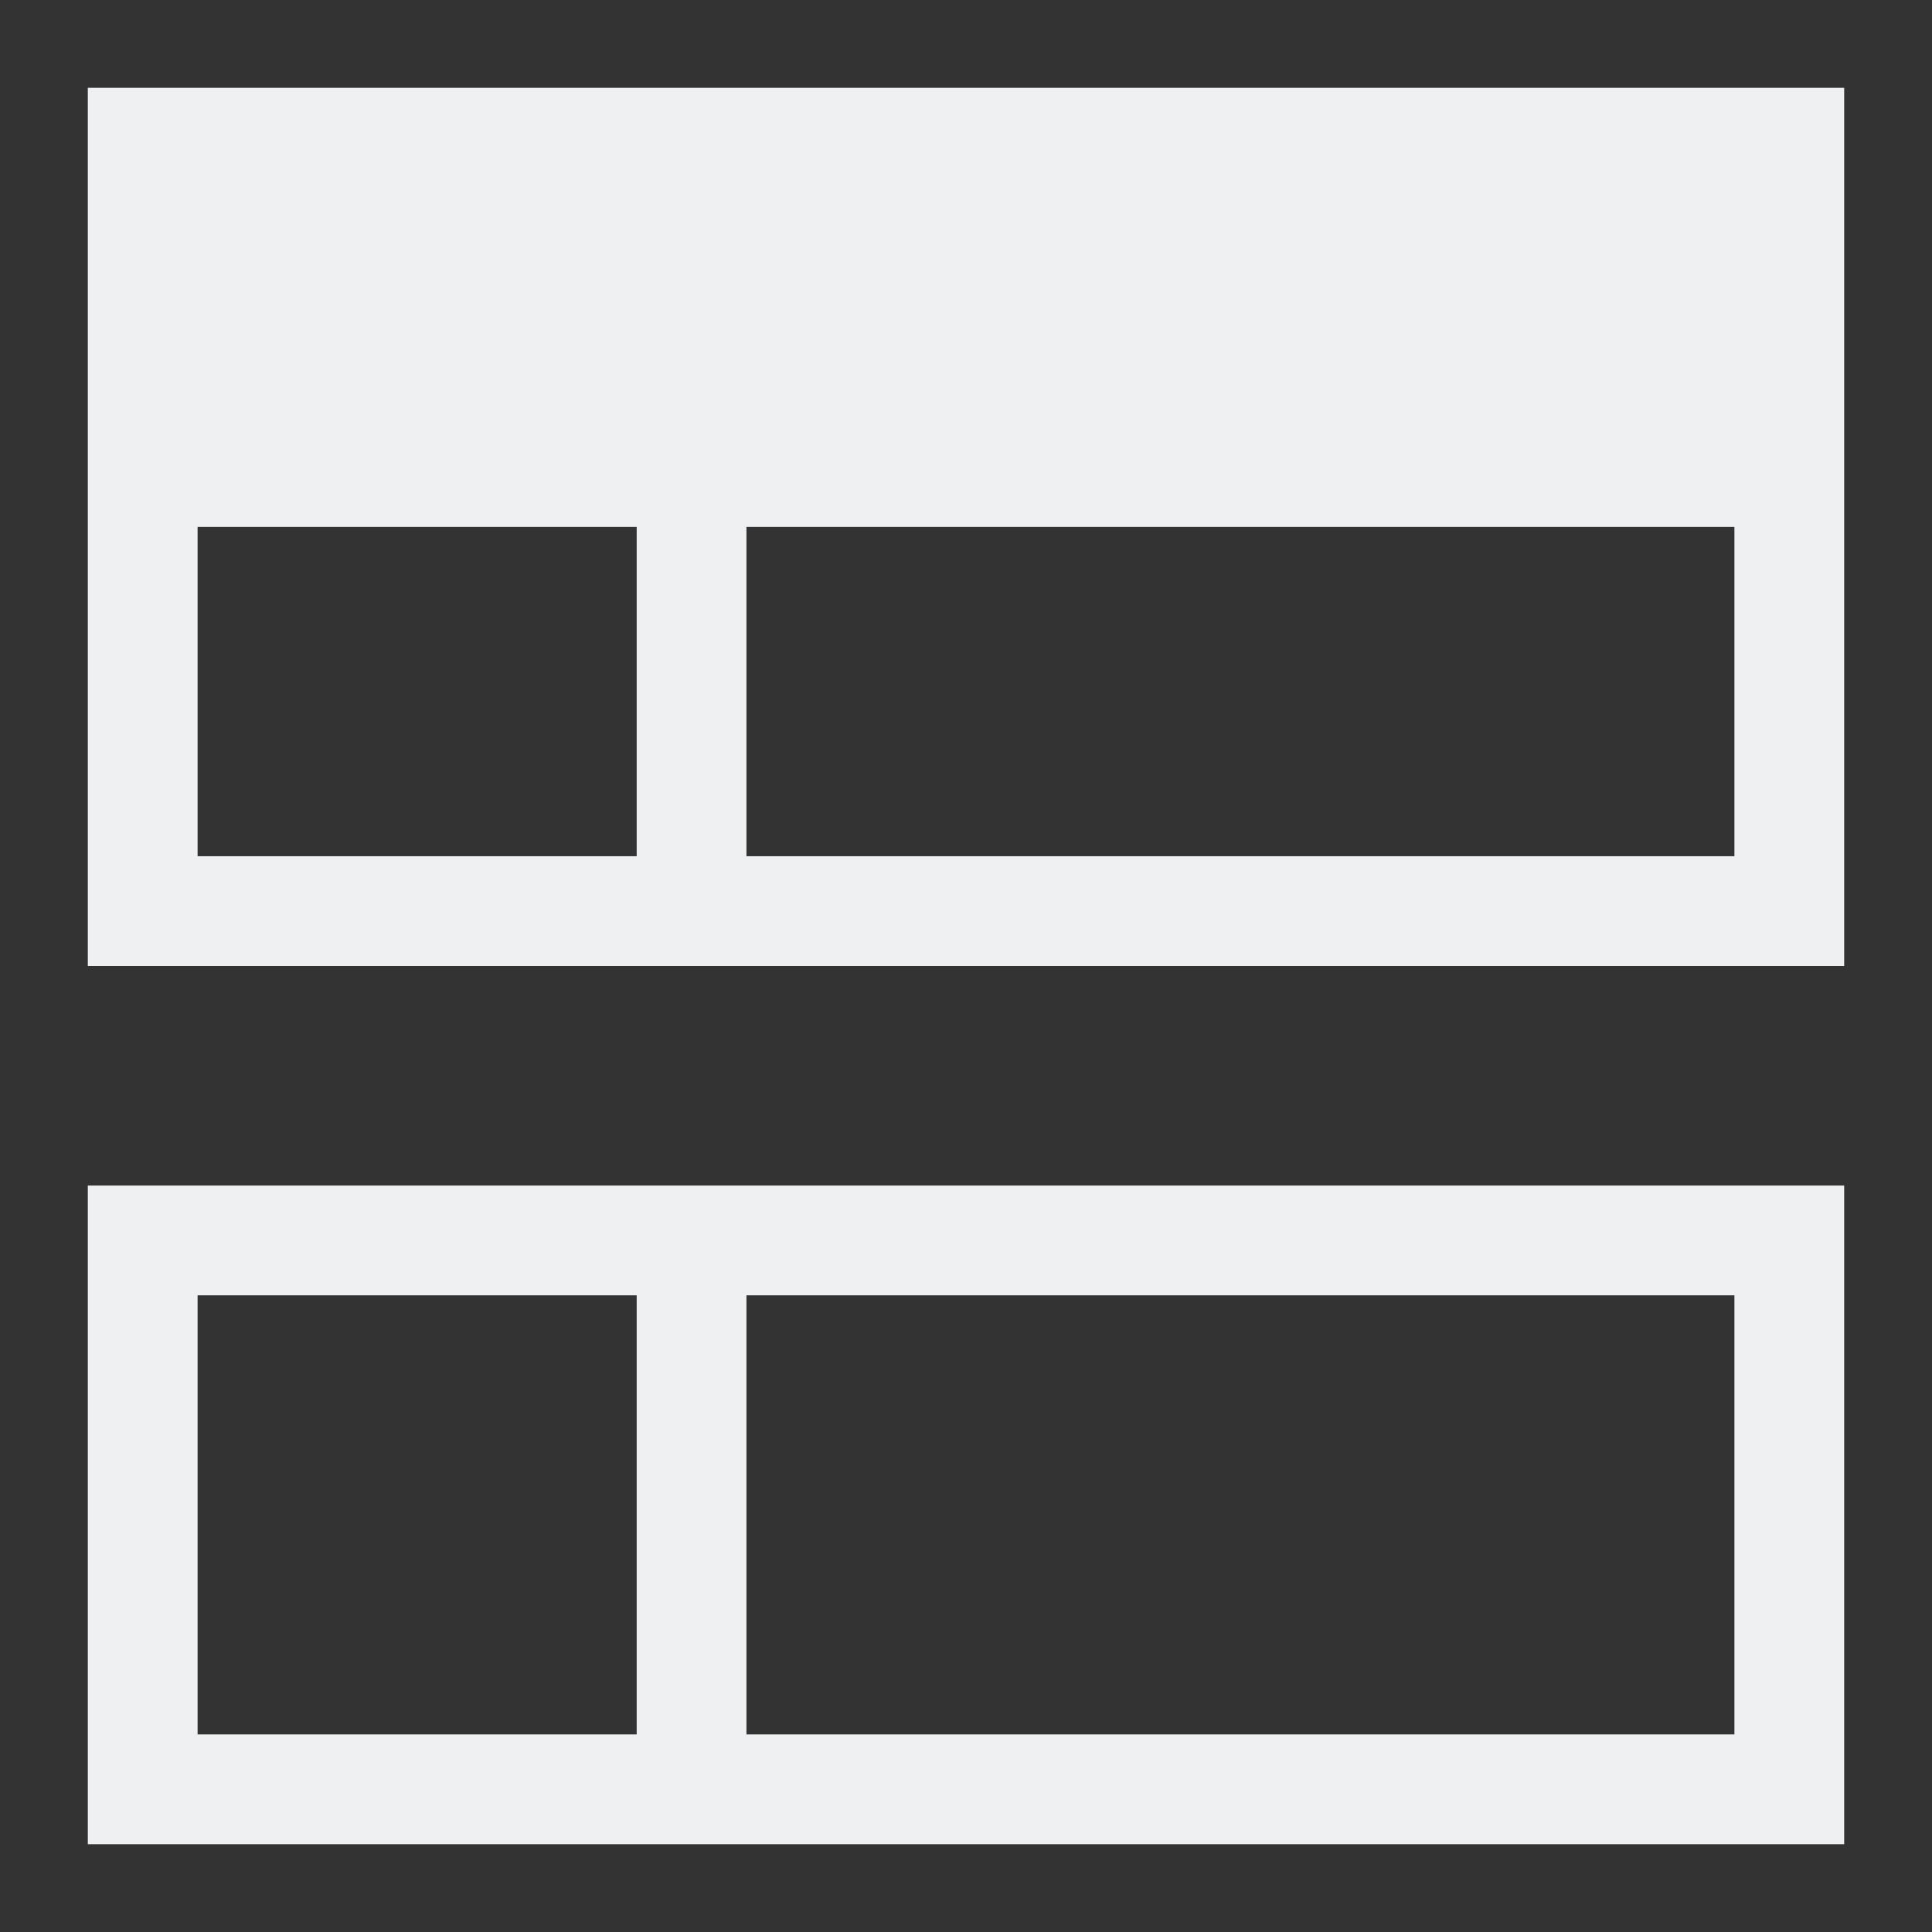 <?xml version="1.0" encoding="UTF-8"?>
<svg version="1.1" viewBox="0 0 22 22" xmlns="http://www.w3.org/2000/svg"><rect x="0" y="0" width="22" height="22" fill="#333333" stroke="none"/><defs><style type="text/css">.ColorScheme-Text {
        color:#eff0f1;
      }</style></defs><path class="ColorScheme-Text" d="m1 1v10h20v-10h-20m1.25 5h5v3.75h-5v-3.75m6.25 0h11.25v3.75h-11.25v-3.75m-7.5 7.5v7.5h20v-7.5h-20m1.25 1.25h5v5h-5v-5m6.25 0h11.25v5h-11.25v-5" color="#eff0f1" fill="currentColor"/></svg>
